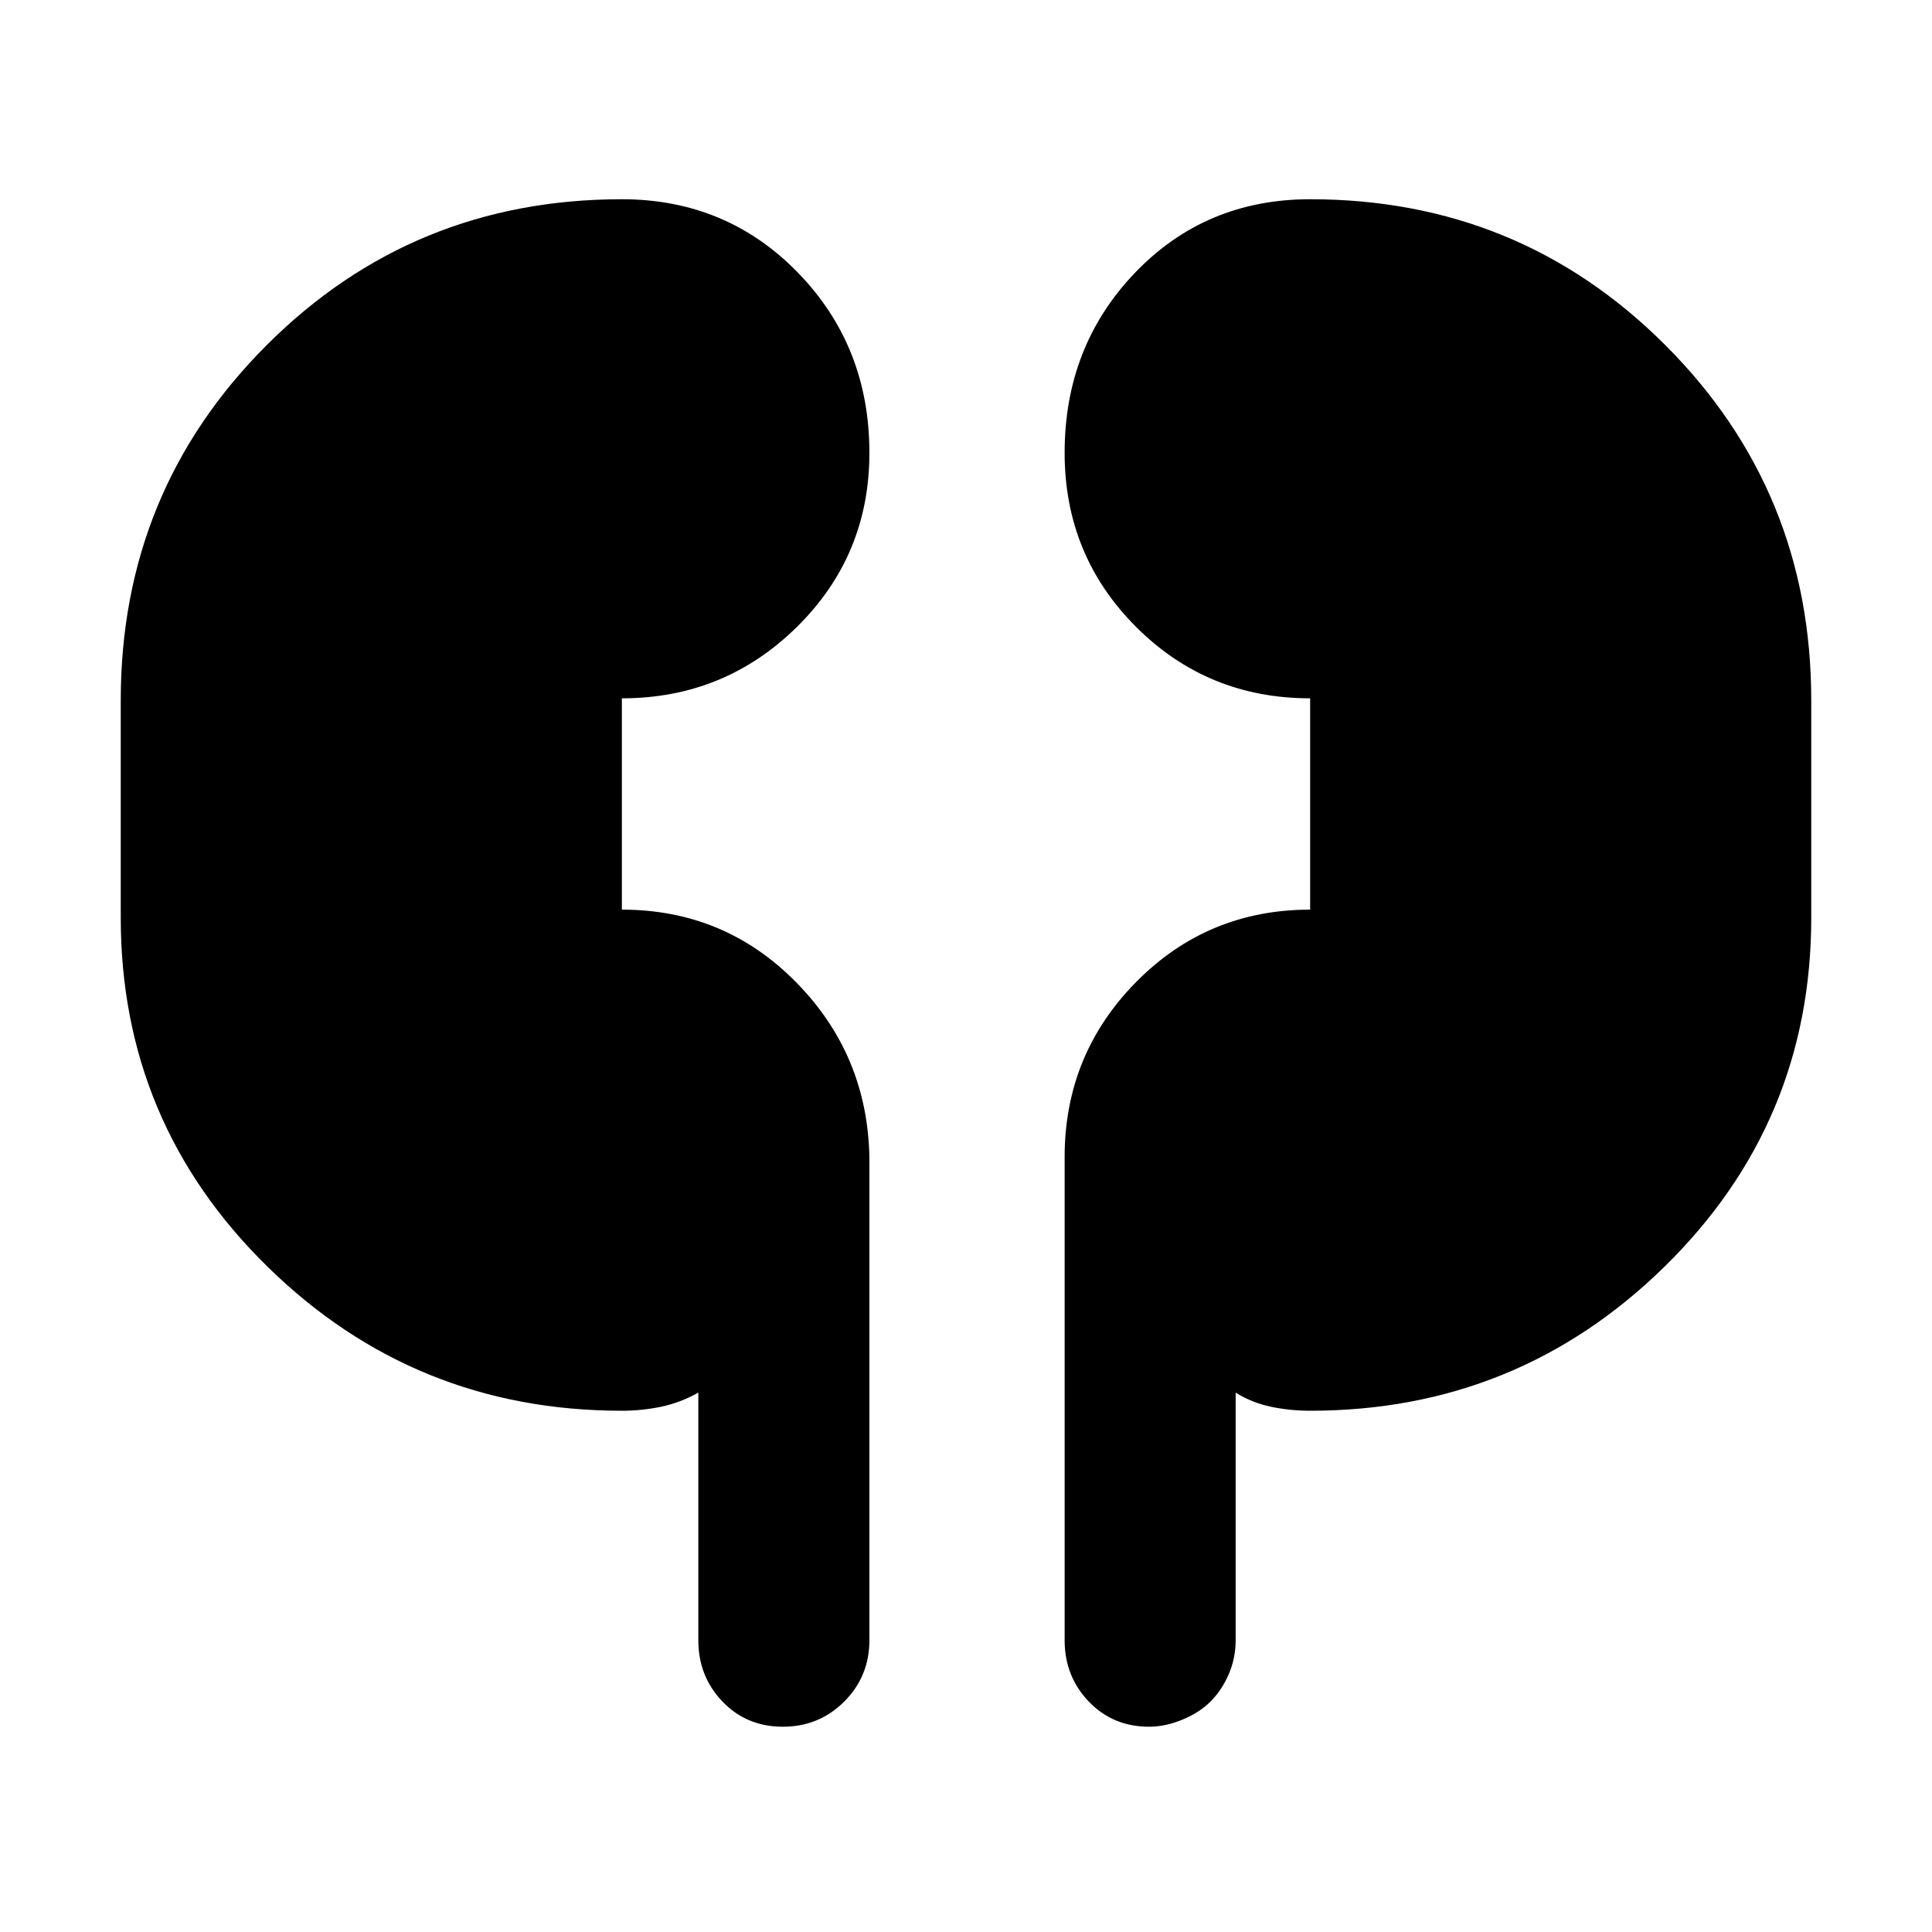 <svg xmlns="http://www.w3.org/2000/svg" height="40" width="40"><path d="M12.875 29.208q-4.292 0-7.333-2.979Q2.5 23.25 2.5 19v-4.5q0-4.333 3.021-7.354t7.354-3.021q2.167 0 3.646 1.521T18 9.375q0 2.125-1.5 3.604t-3.625 1.479v4.375q2.125 0 3.604 1.5T18 23.958v10q0 .75-.521 1.271-.521.521-1.271.521-.75 0-1.25-.521t-.5-1.271v-5.125q-.375.209-.77.292-.396.083-.813.083Zm14.25 0q-.417 0-.813-.083-.395-.083-.729-.292v5.125q0 .375-.145.709-.146.333-.376.562-.229.229-.583.375t-.687.146q-.75 0-1.25-.521t-.5-1.271v-10q0-2.125 1.479-3.625t3.604-1.5v-4.375q-2.125 0-3.604-1.479t-1.479-3.604q0-2.208 1.458-3.729t3.625-1.521q4.333 0 7.354 3.021T37.5 14.5V19q0 4.25-3.042 7.229-3.041 2.979-7.333 2.979Z"/></svg>
